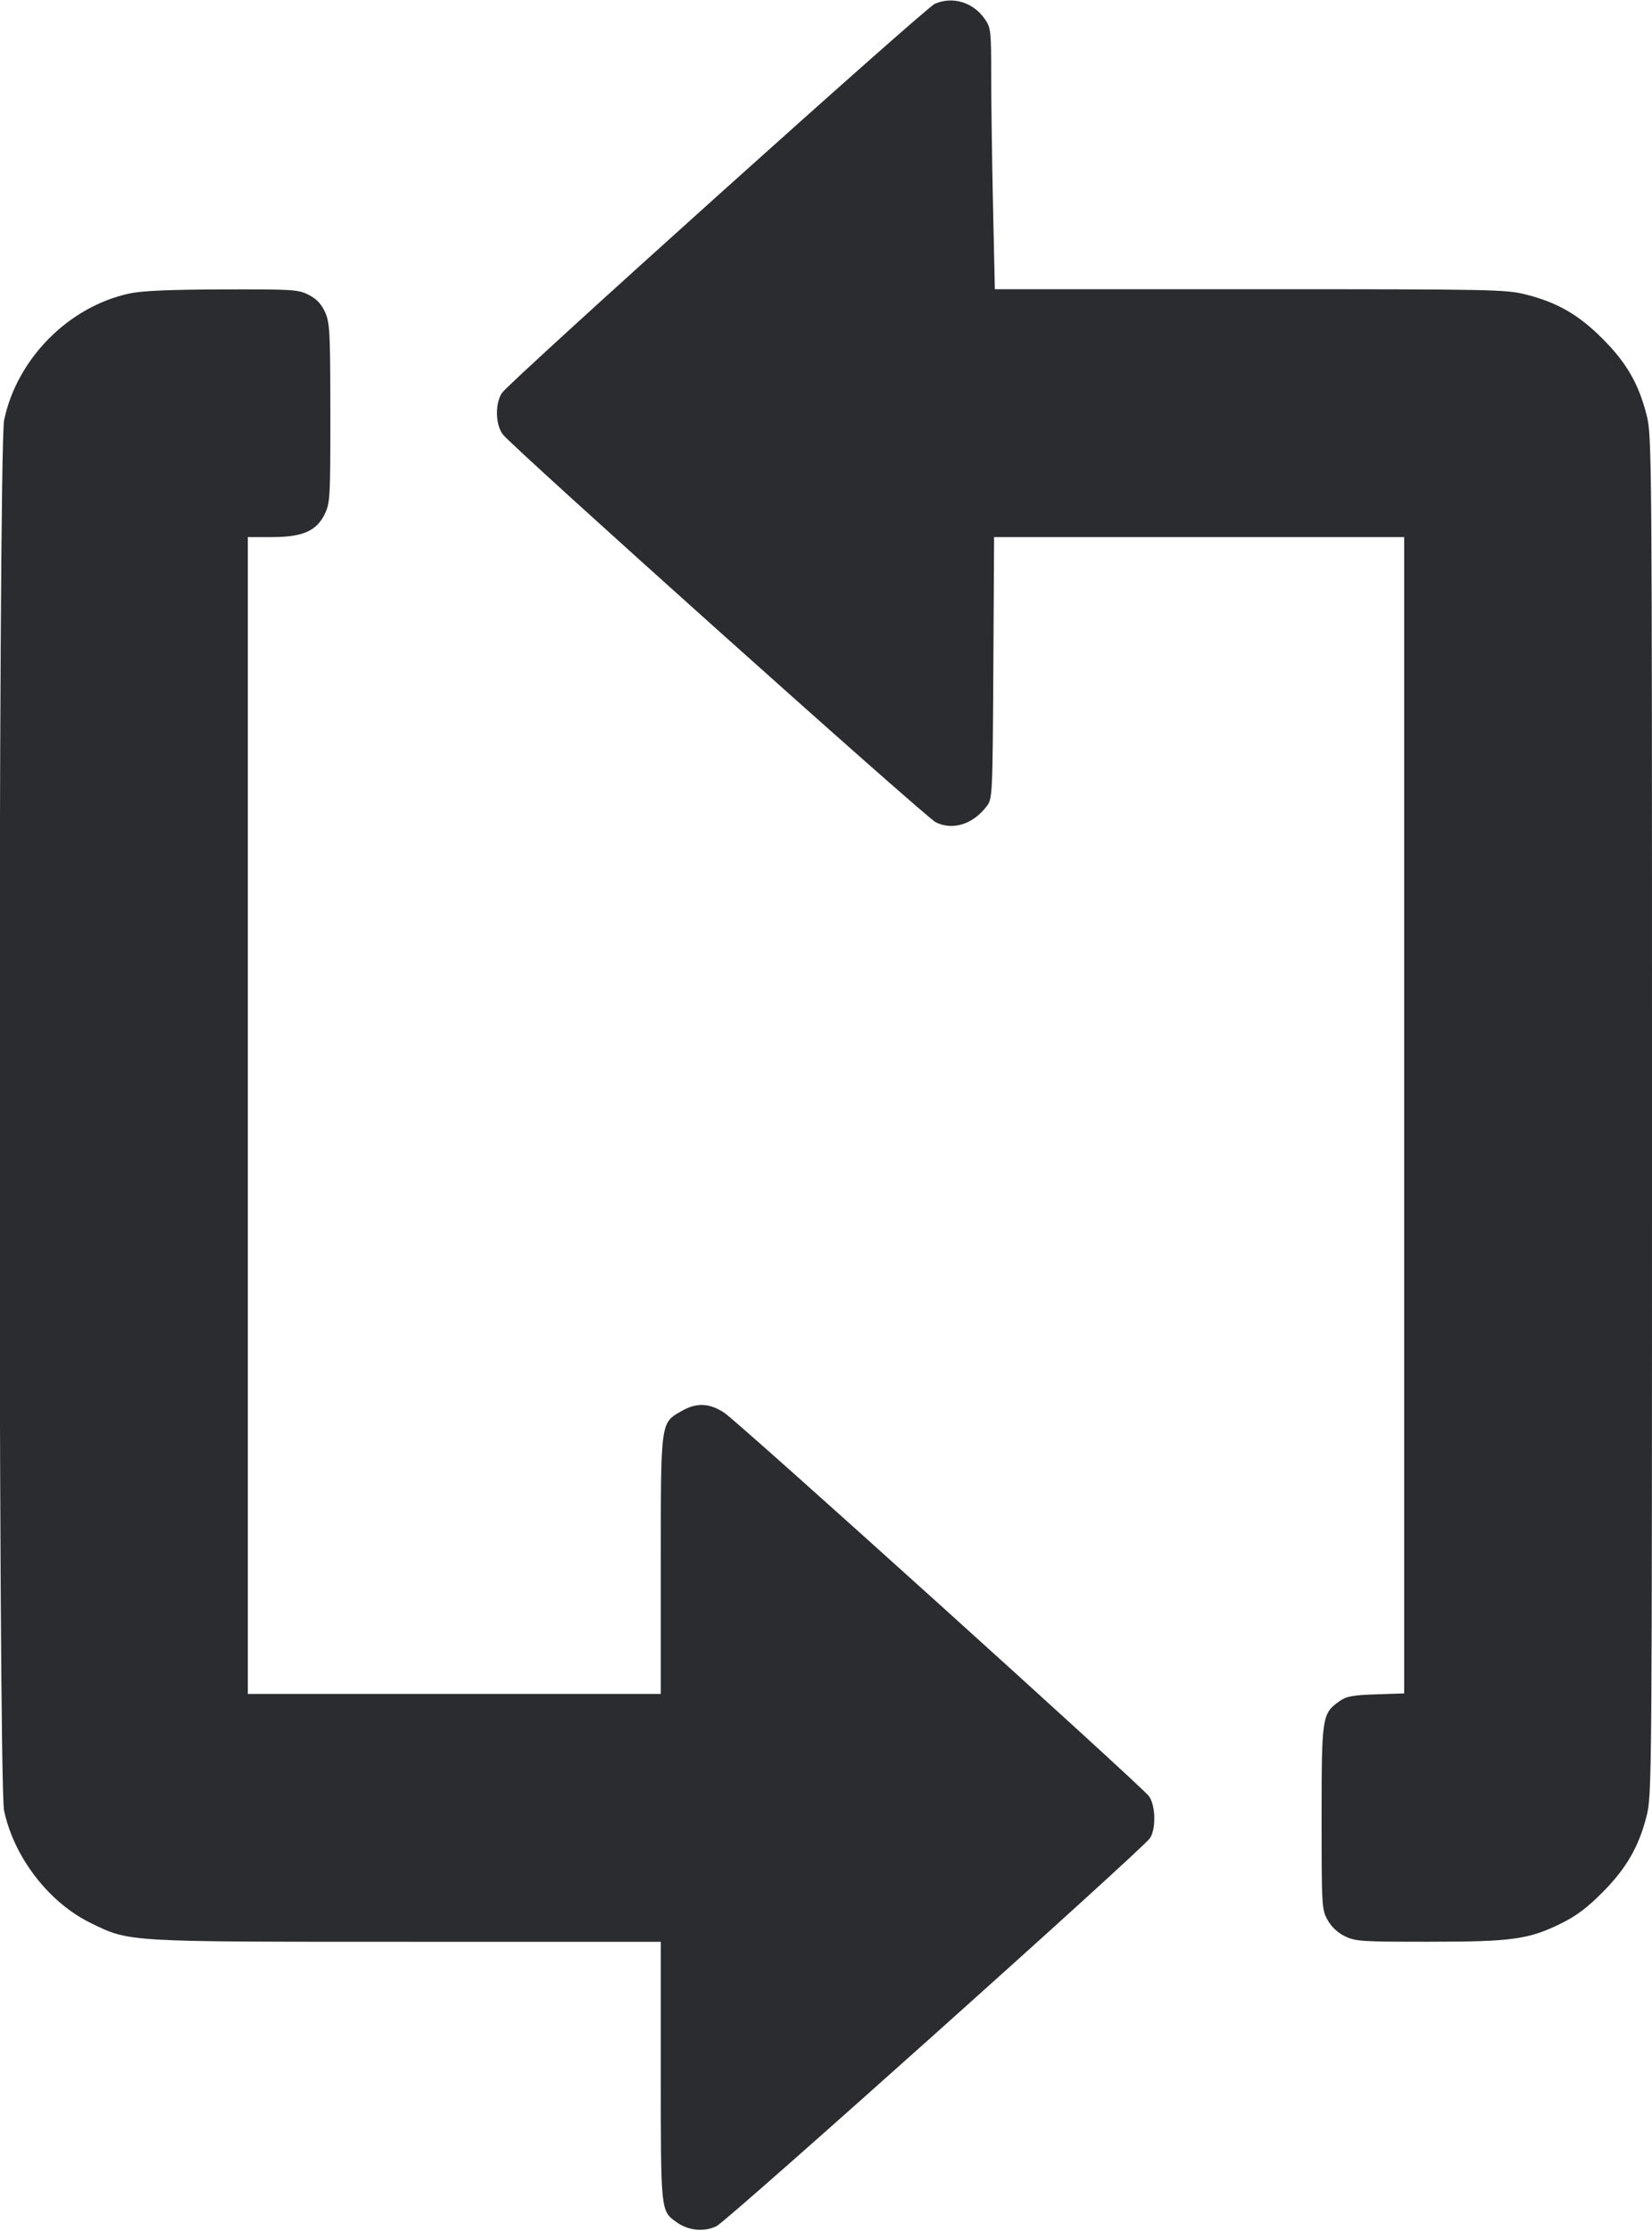 <svg width="40" height="54" viewBox="0 0 40 54" fill="none" xmlns="http://www.w3.org/2000/svg"><path d="M22.633 0.093 C 22.396 0.197,12.326 9.247,12.153 9.512 C 11.985 9.768,11.995 10.271,12.172 10.512 C 12.392 10.810,22.408 19.781,22.659 19.904 C 23.073 20.107,23.566 19.949,23.896 19.508 C 24.030 19.329,24.034 19.236,24.052 16.162 L 24.070 13.000 29.035 13.000 L 34.000 13.000 34.000 26.994 L 34.000 40.988 33.317 41.011 C 32.739 41.030,32.601 41.056,32.425 41.182 C 32.011 41.477,32.000 41.552,32.000 44.001 C 32.000 46.154,32.004 46.222,32.146 46.474 C 32.238 46.639,32.391 46.782,32.567 46.867 C 32.821 46.990,32.977 47.000,34.604 46.999 C 36.616 46.998,37.014 46.942,37.799 46.556 C 38.162 46.378,38.433 46.174,38.799 45.806 C 39.378 45.223,39.678 44.705,39.868 43.960 C 39.998 43.454,40.000 43.159,40.000 27.000 C 40.000 10.841,39.998 10.546,39.868 10.040 C 39.676 9.287,39.380 8.775,38.802 8.198 C 38.225 7.620,37.713 7.324,36.960 7.132 C 36.466 7.005,36.202 7.000,30.267 7.000 L 24.088 7.000 24.044 4.989 C 24.020 3.883,24.000 2.463,24.000 1.832 C 24.000 0.753,23.991 0.674,23.850 0.467 C 23.569 0.055,23.070 -0.098,22.633 0.093 M3.133 7.104 C 1.661 7.421,0.412 8.682,0.100 10.167 C -0.047 10.866,-0.048 43.131,0.099 43.825 C 0.339 44.956,1.185 46.053,2.200 46.547 C 3.143 47.007,3.022 47.000,9.864 47.000 L 16.000 47.000 16.000 50.137 C 16.000 53.563,15.995 53.511,16.389 53.792 C 16.668 53.991,17.049 54.027,17.346 53.885 C 17.610 53.758,27.672 44.755,27.845 44.491 C 27.995 44.263,27.980 43.696,27.820 43.476 C 27.634 43.222,17.890 34.427,17.537 34.195 C 17.176 33.958,16.867 33.945,16.507 34.151 C 15.989 34.448,16.000 34.369,16.000 37.882 L 16.000 41.000 11.000 41.000 L 6.000 41.000 6.000 27.000 L 6.000 13.000 6.579 13.000 C 7.327 13.000,7.663 12.854,7.863 12.442 C 7.993 12.173,8.000 12.044,7.999 9.996 C 7.997 8.014,7.986 7.810,7.870 7.554 C 7.780 7.356,7.665 7.234,7.474 7.137 C 7.221 7.008,7.097 7.000,5.386 7.005 C 4.094 7.009,3.441 7.038,3.133 7.104 " fill="#2B2C30" stroke="none" fill-rule="evenodd"></path></svg>